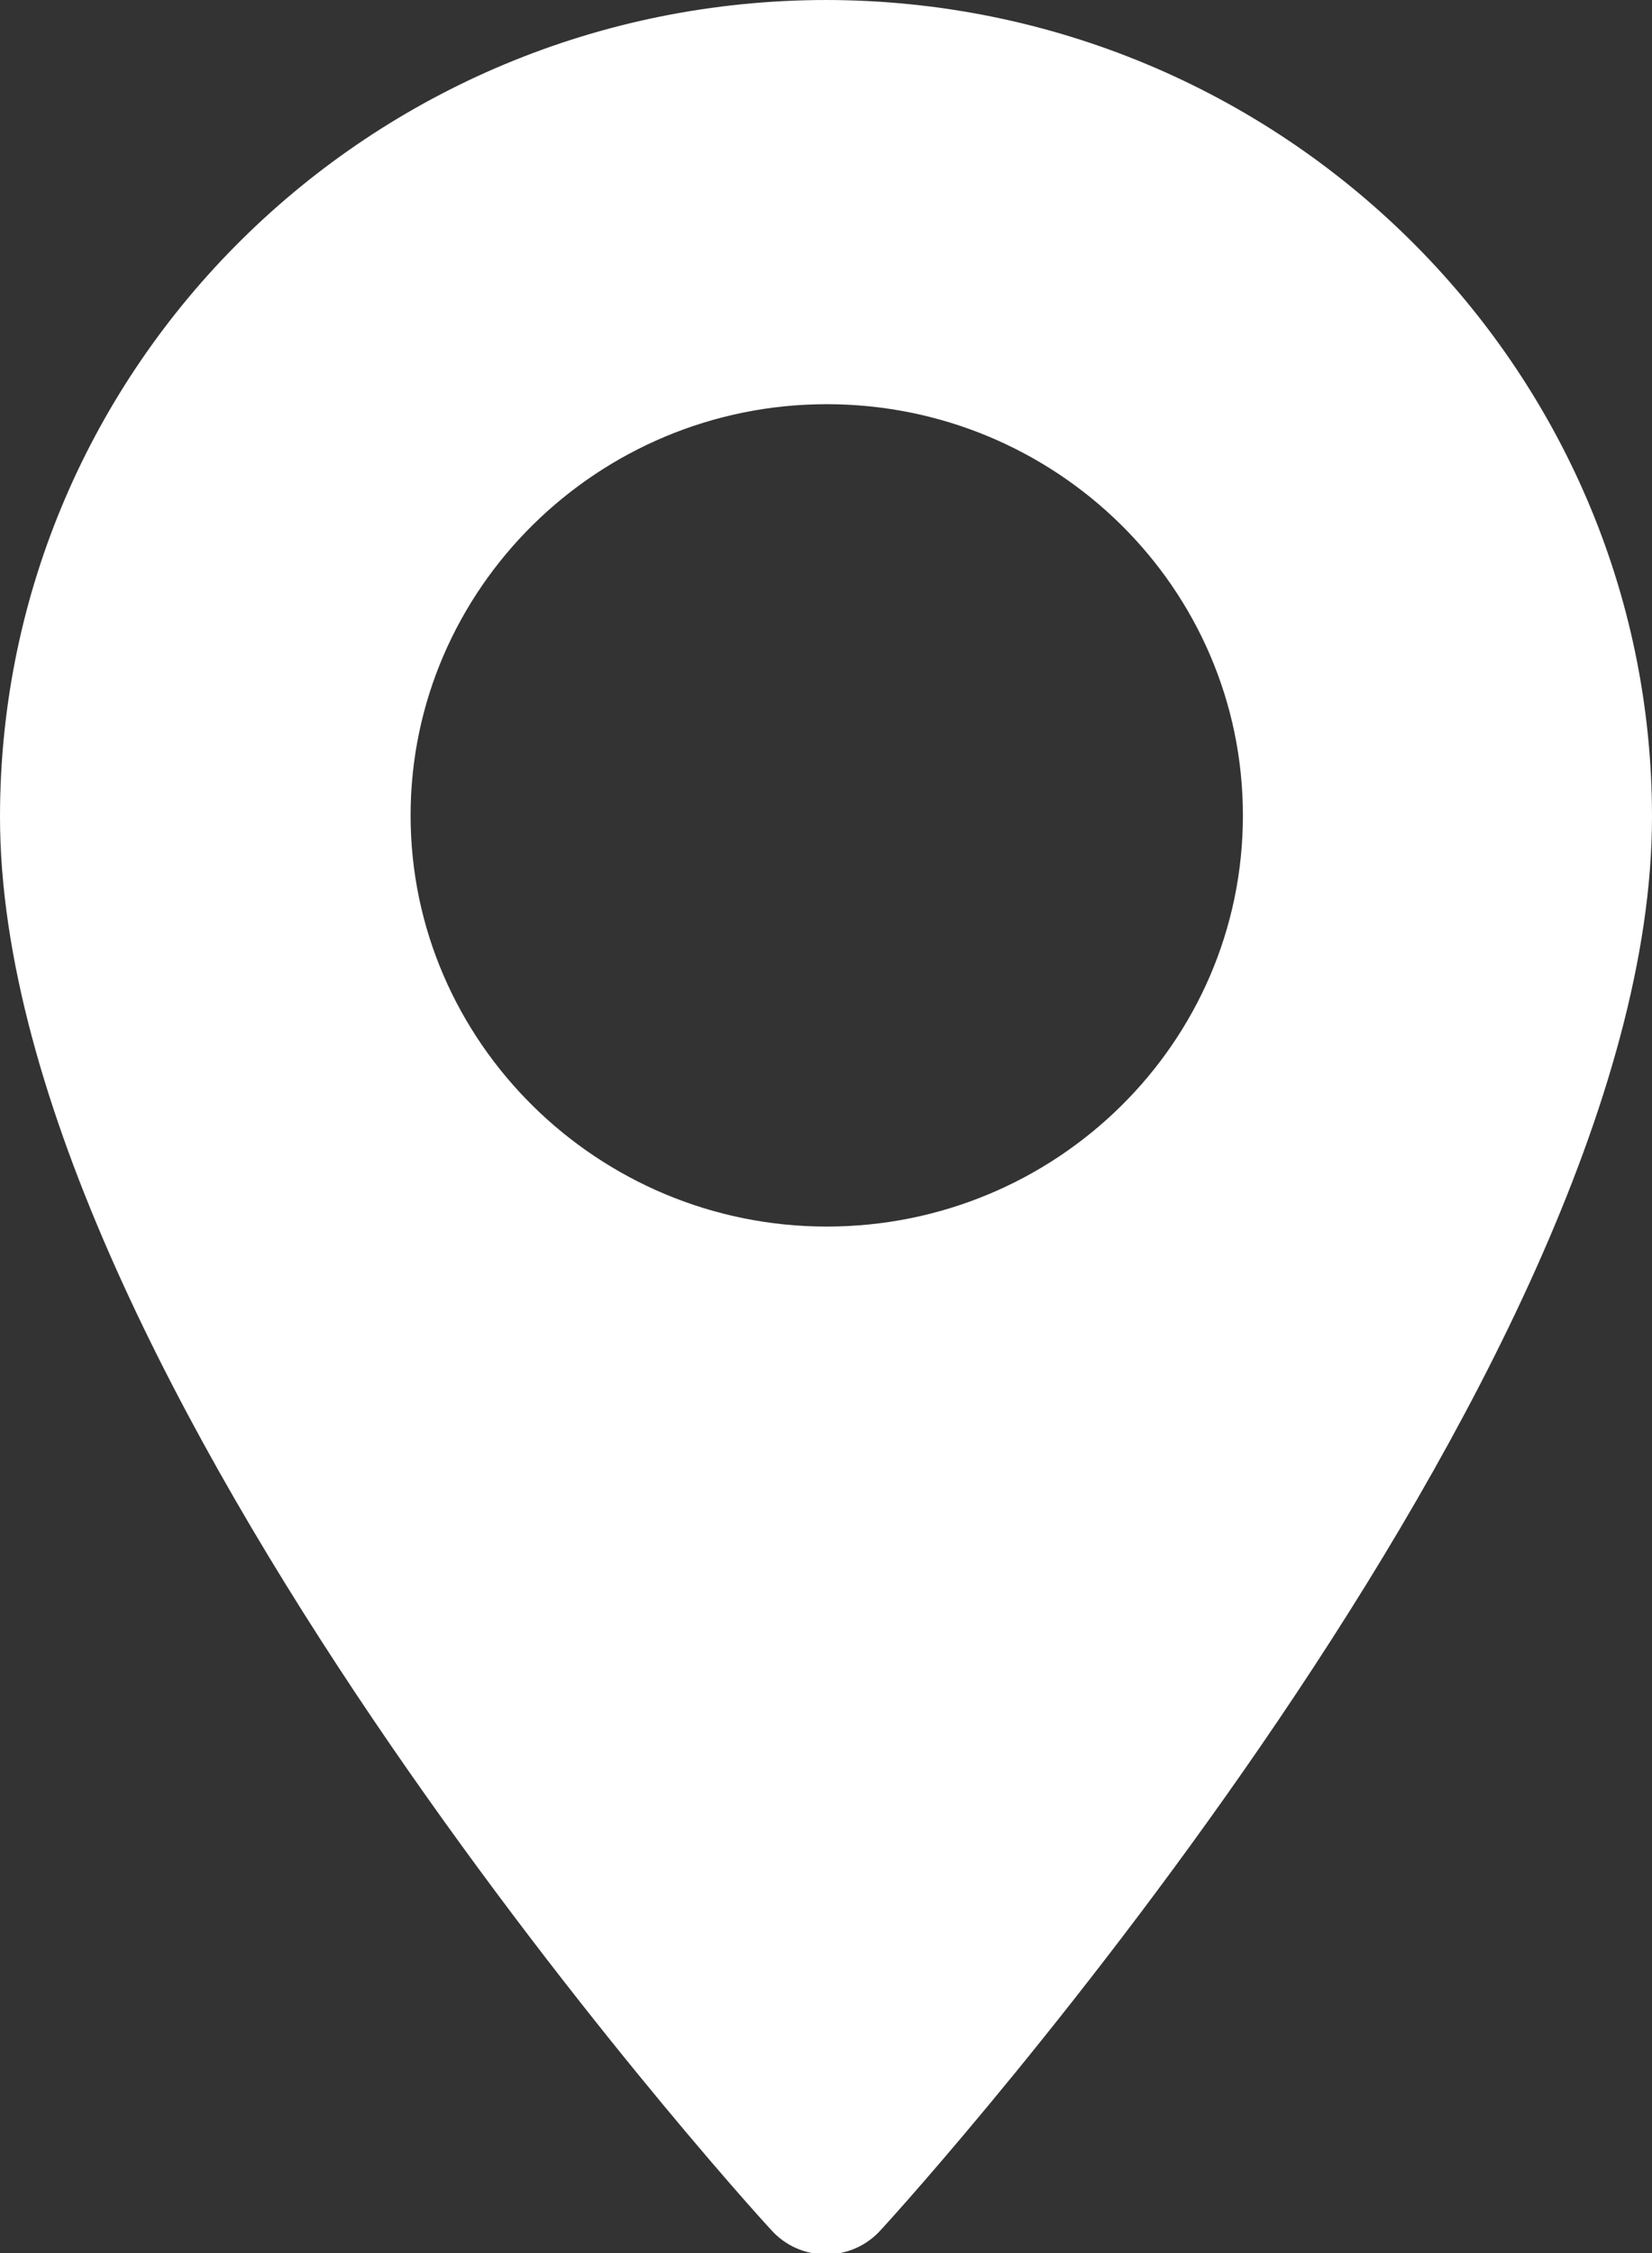 <svg width="11" height="15" viewBox="0 0 11 15" fill="none" xmlns="http://www.w3.org/2000/svg">
<rect x="0" y="0" width="11" height="15" fill="#333333" stroke="none"/>
<path d="M5.505 0C2.464 0 0 2.434 0 5.438C0 9.158 4.919 14.614 5.133 14.844C5.328 15.064 5.672 15.064 5.867 14.844C6.081 14.614 11 9.158 11 5.438C11 2.443 8.536 0 5.495 0H5.505ZM5.505 8.166C3.98 8.166 2.734 6.935 2.734 5.429C2.734 3.922 3.98 2.691 5.505 2.691C7.03 2.691 8.276 3.913 8.276 5.429C8.276 6.944 7.03 8.166 5.505 8.166Z" fill="white"/>
</svg>
